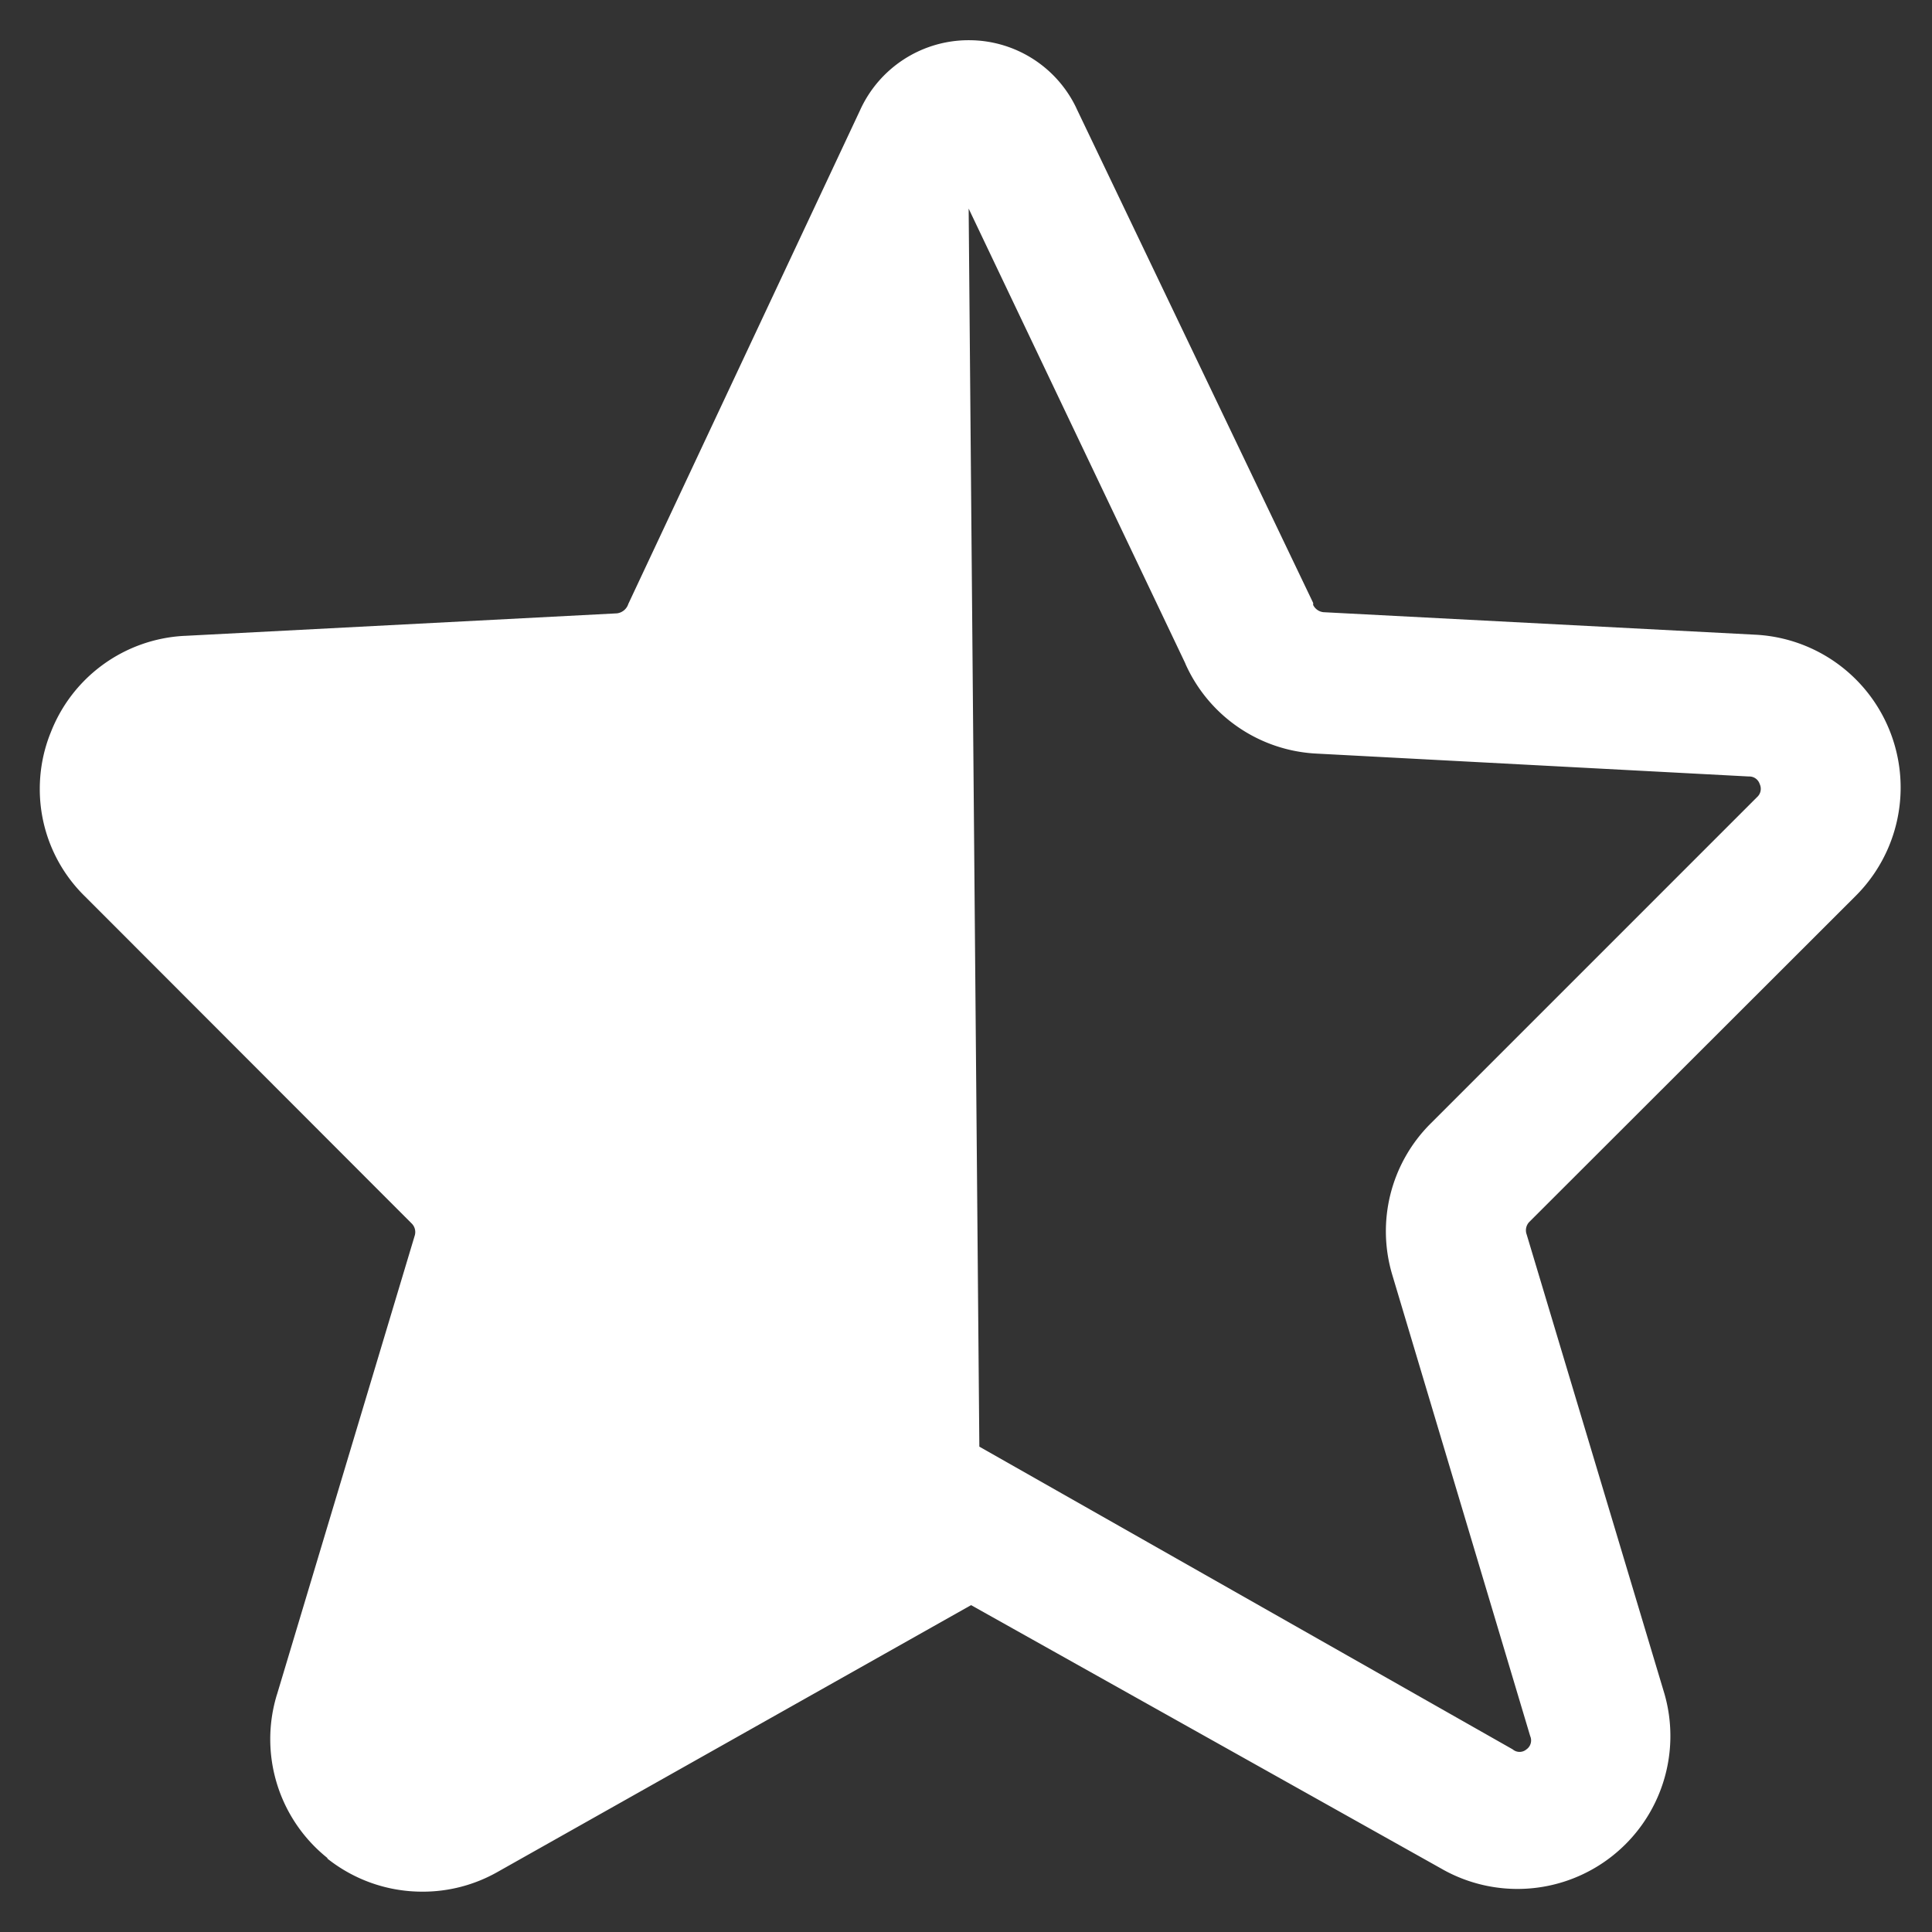<svg color="currentColor" class="SHRD__sc-sr6s0j-2 iuuKlN" xmlns="http://www.w3.org/2000/svg" width="14" height="14" fill="#ffffff" viewBox="0 0 32 32"><rect x="0" y="0" width="32" height="32" fill="#333333" stroke="none"/><path d="M5.43 30.78a2.52 2.52 0 0 1-.839-2.726l-.005.018 2.283-7.606a.2.2 0 0 0-.052-.203l-5.404-5.41a2.482 2.482 0 0 1-.754-1.786c0-.327.063-.64.178-.927l-.006.017a2.512 2.512 0 0 1 2.219-1.625h.006l7.163-.373a.227.227 0 0 0 .186-.15v-.002l3.838-8.176A1.974 1.974 0 0 1 16.036.666h.013a1.97 1.97 0 0 1 1.776 1.118l.005.012 3.919 8.188.002.017-.002.018v-.001a.214.214 0 0 0 .174.122h.001l7.157.373a2.535 2.535 0 0 1 1.66 4.321l-5.41 5.404a.2.2 0 0 0-.046.205v-.001l2.283 7.611a2.533 2.533 0 0 1-3.682 2.905l.013.007-7.815-4.379-7.844 4.42a2.508 2.508 0 0 1-1.244.326c-.6 0-1.151-.209-1.585-.557l.005.004zm10.791-6.819l8.834 5.014a.176.176 0 0 0 .228 0 .18.18 0 0 0 .063-.217v.001l-2.283-7.635a2.517 2.517 0 0 1 .634-2.516l5.404-5.404a.184.184 0 0 0 .046-.216v.001a.18.18 0 0 0-.173-.128h-.008l-7.157-.379a2.514 2.514 0 0 1-2.172-1.481l-.006-.016-3.587-7.53z"/></svg>